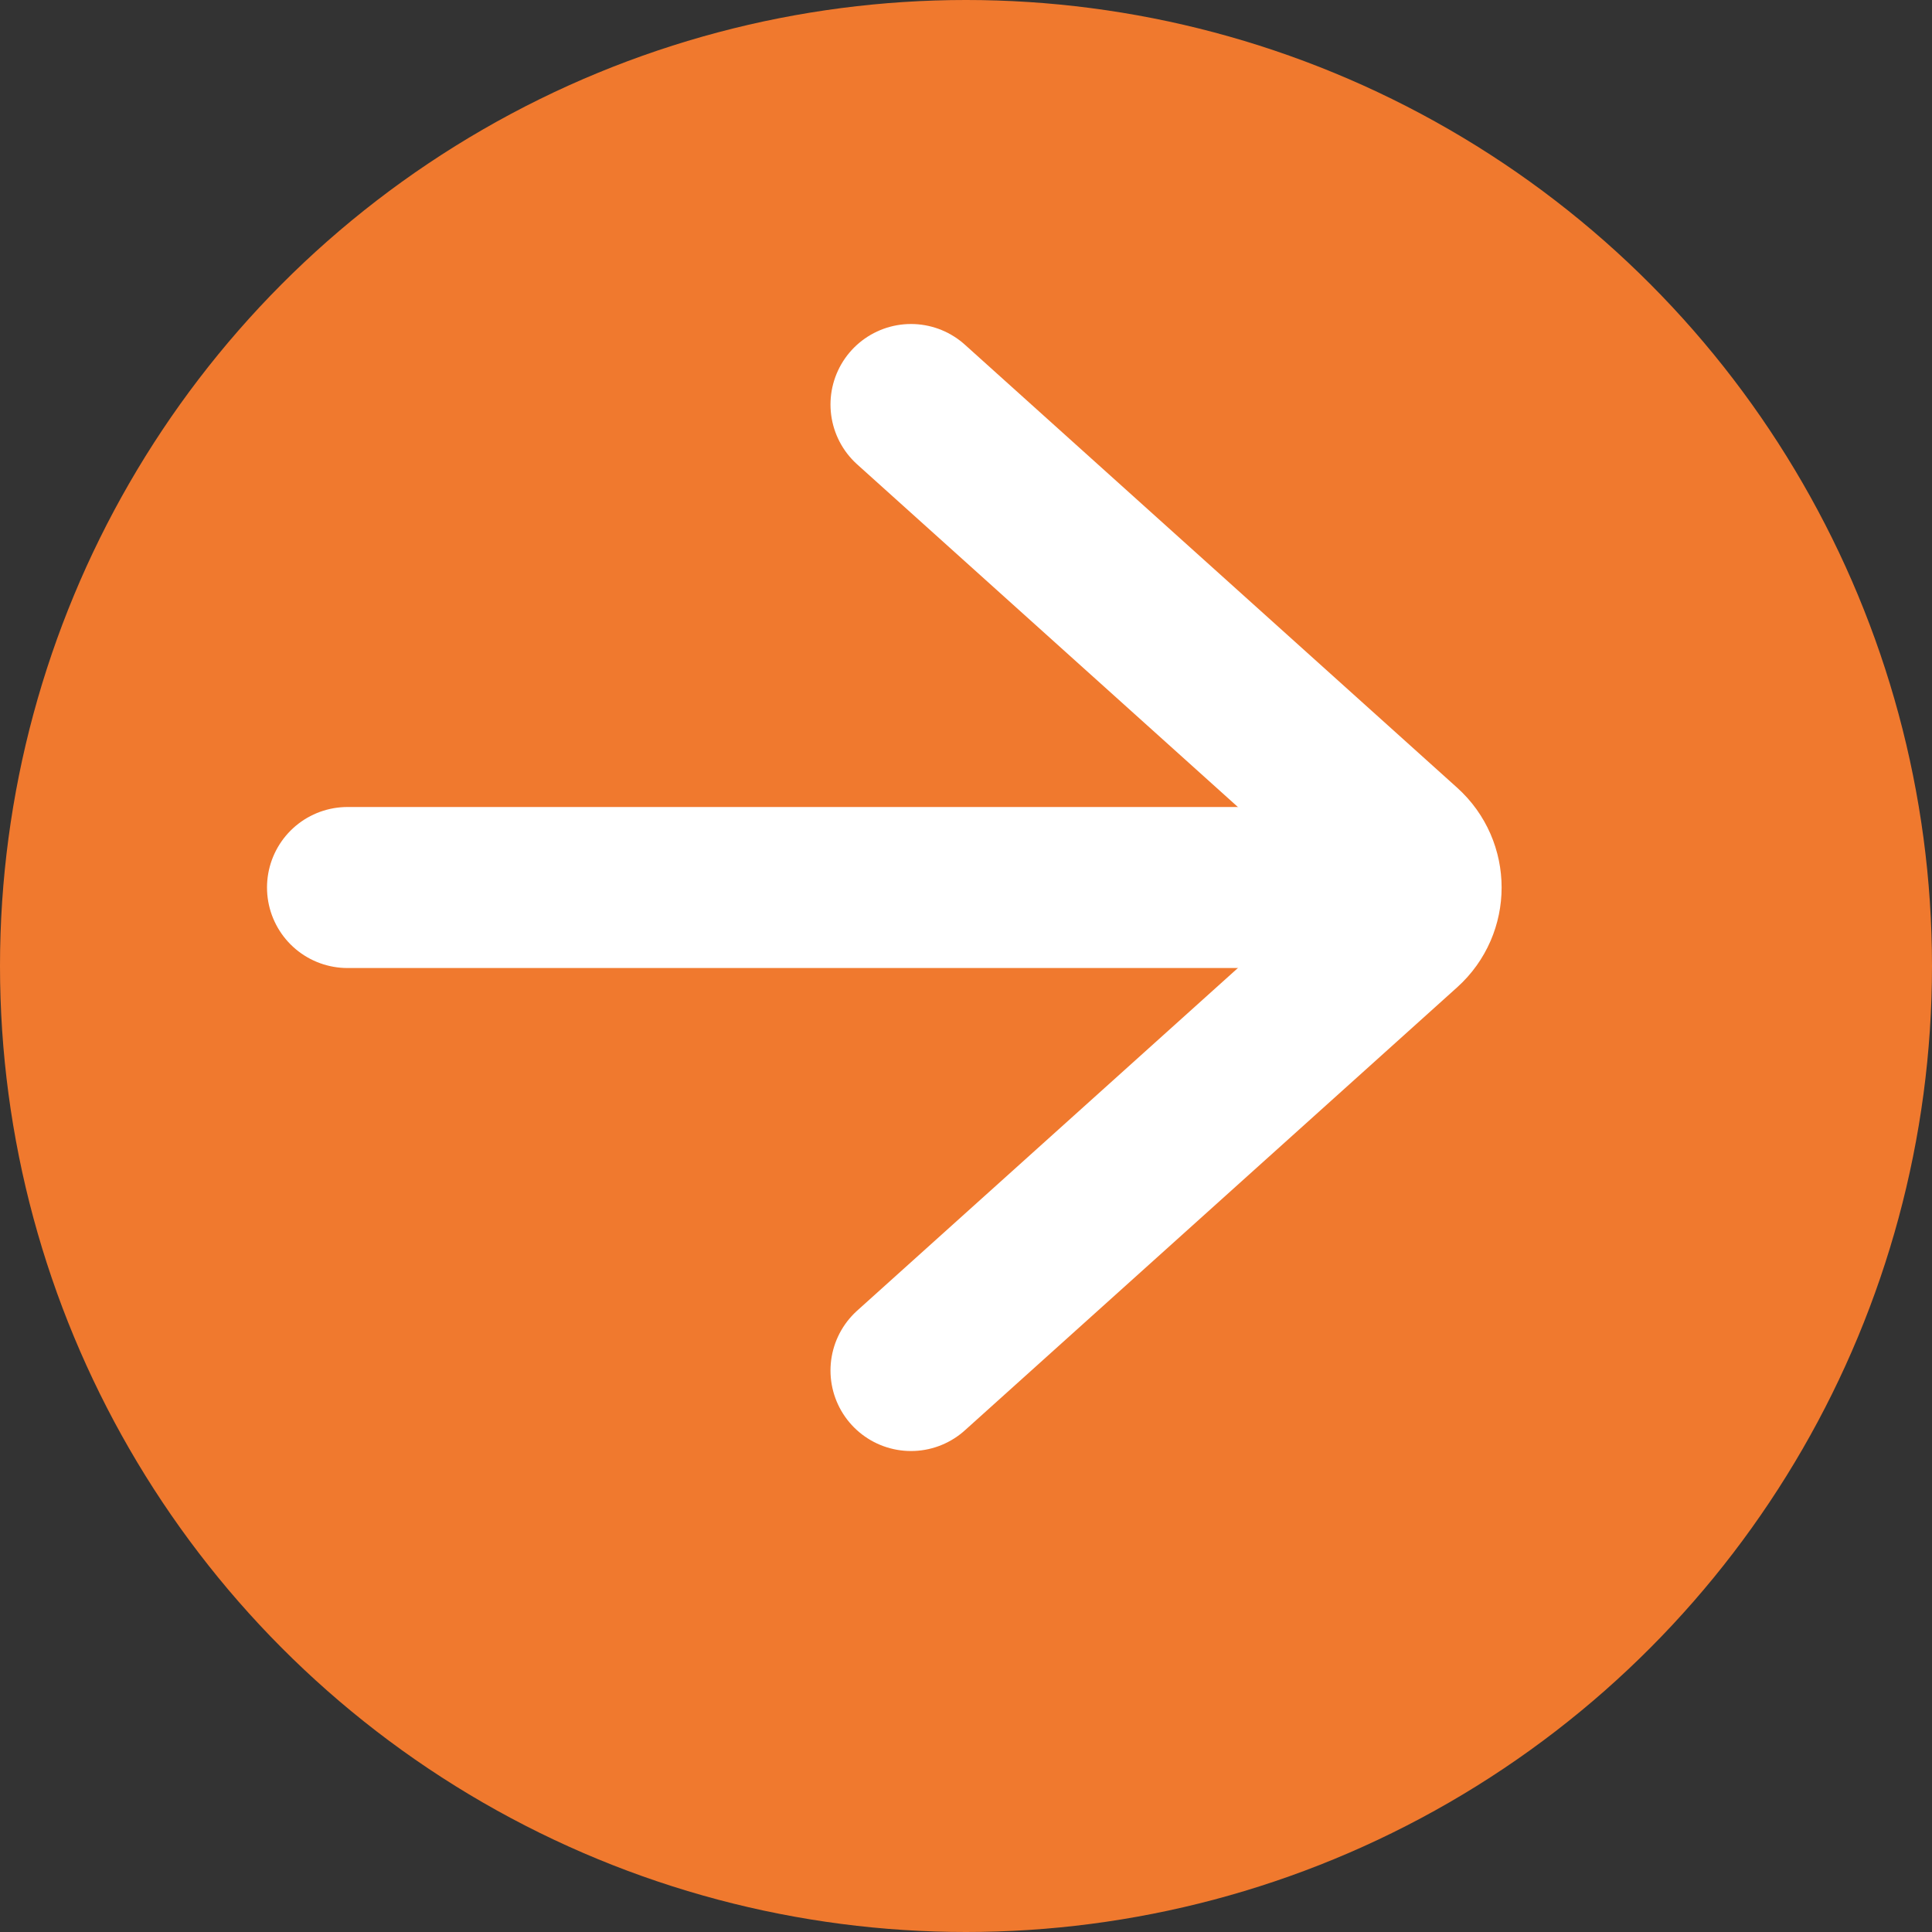 <svg width="32" height="32" viewBox="0 0 32 32" fill="none" xmlns="http://www.w3.org/2000/svg">
<rect x="0" y="0" width="32" height="32" fill="#333333" stroke="none"/>
<circle cx="16" cy="16" r="16" fill="#F0792E"/>
<line x1="22.644" y1="14.7" x2="5.756" y2="14.7" stroke="white" stroke-width="2.667" stroke-linecap="round"/>
<path d="M15.089 22.7L23.244 15.361C23.636 15.008 23.636 14.392 23.244 14.039L15.089 6.7" stroke="white" stroke-width="2.667" stroke-linecap="round"/>
</svg>
